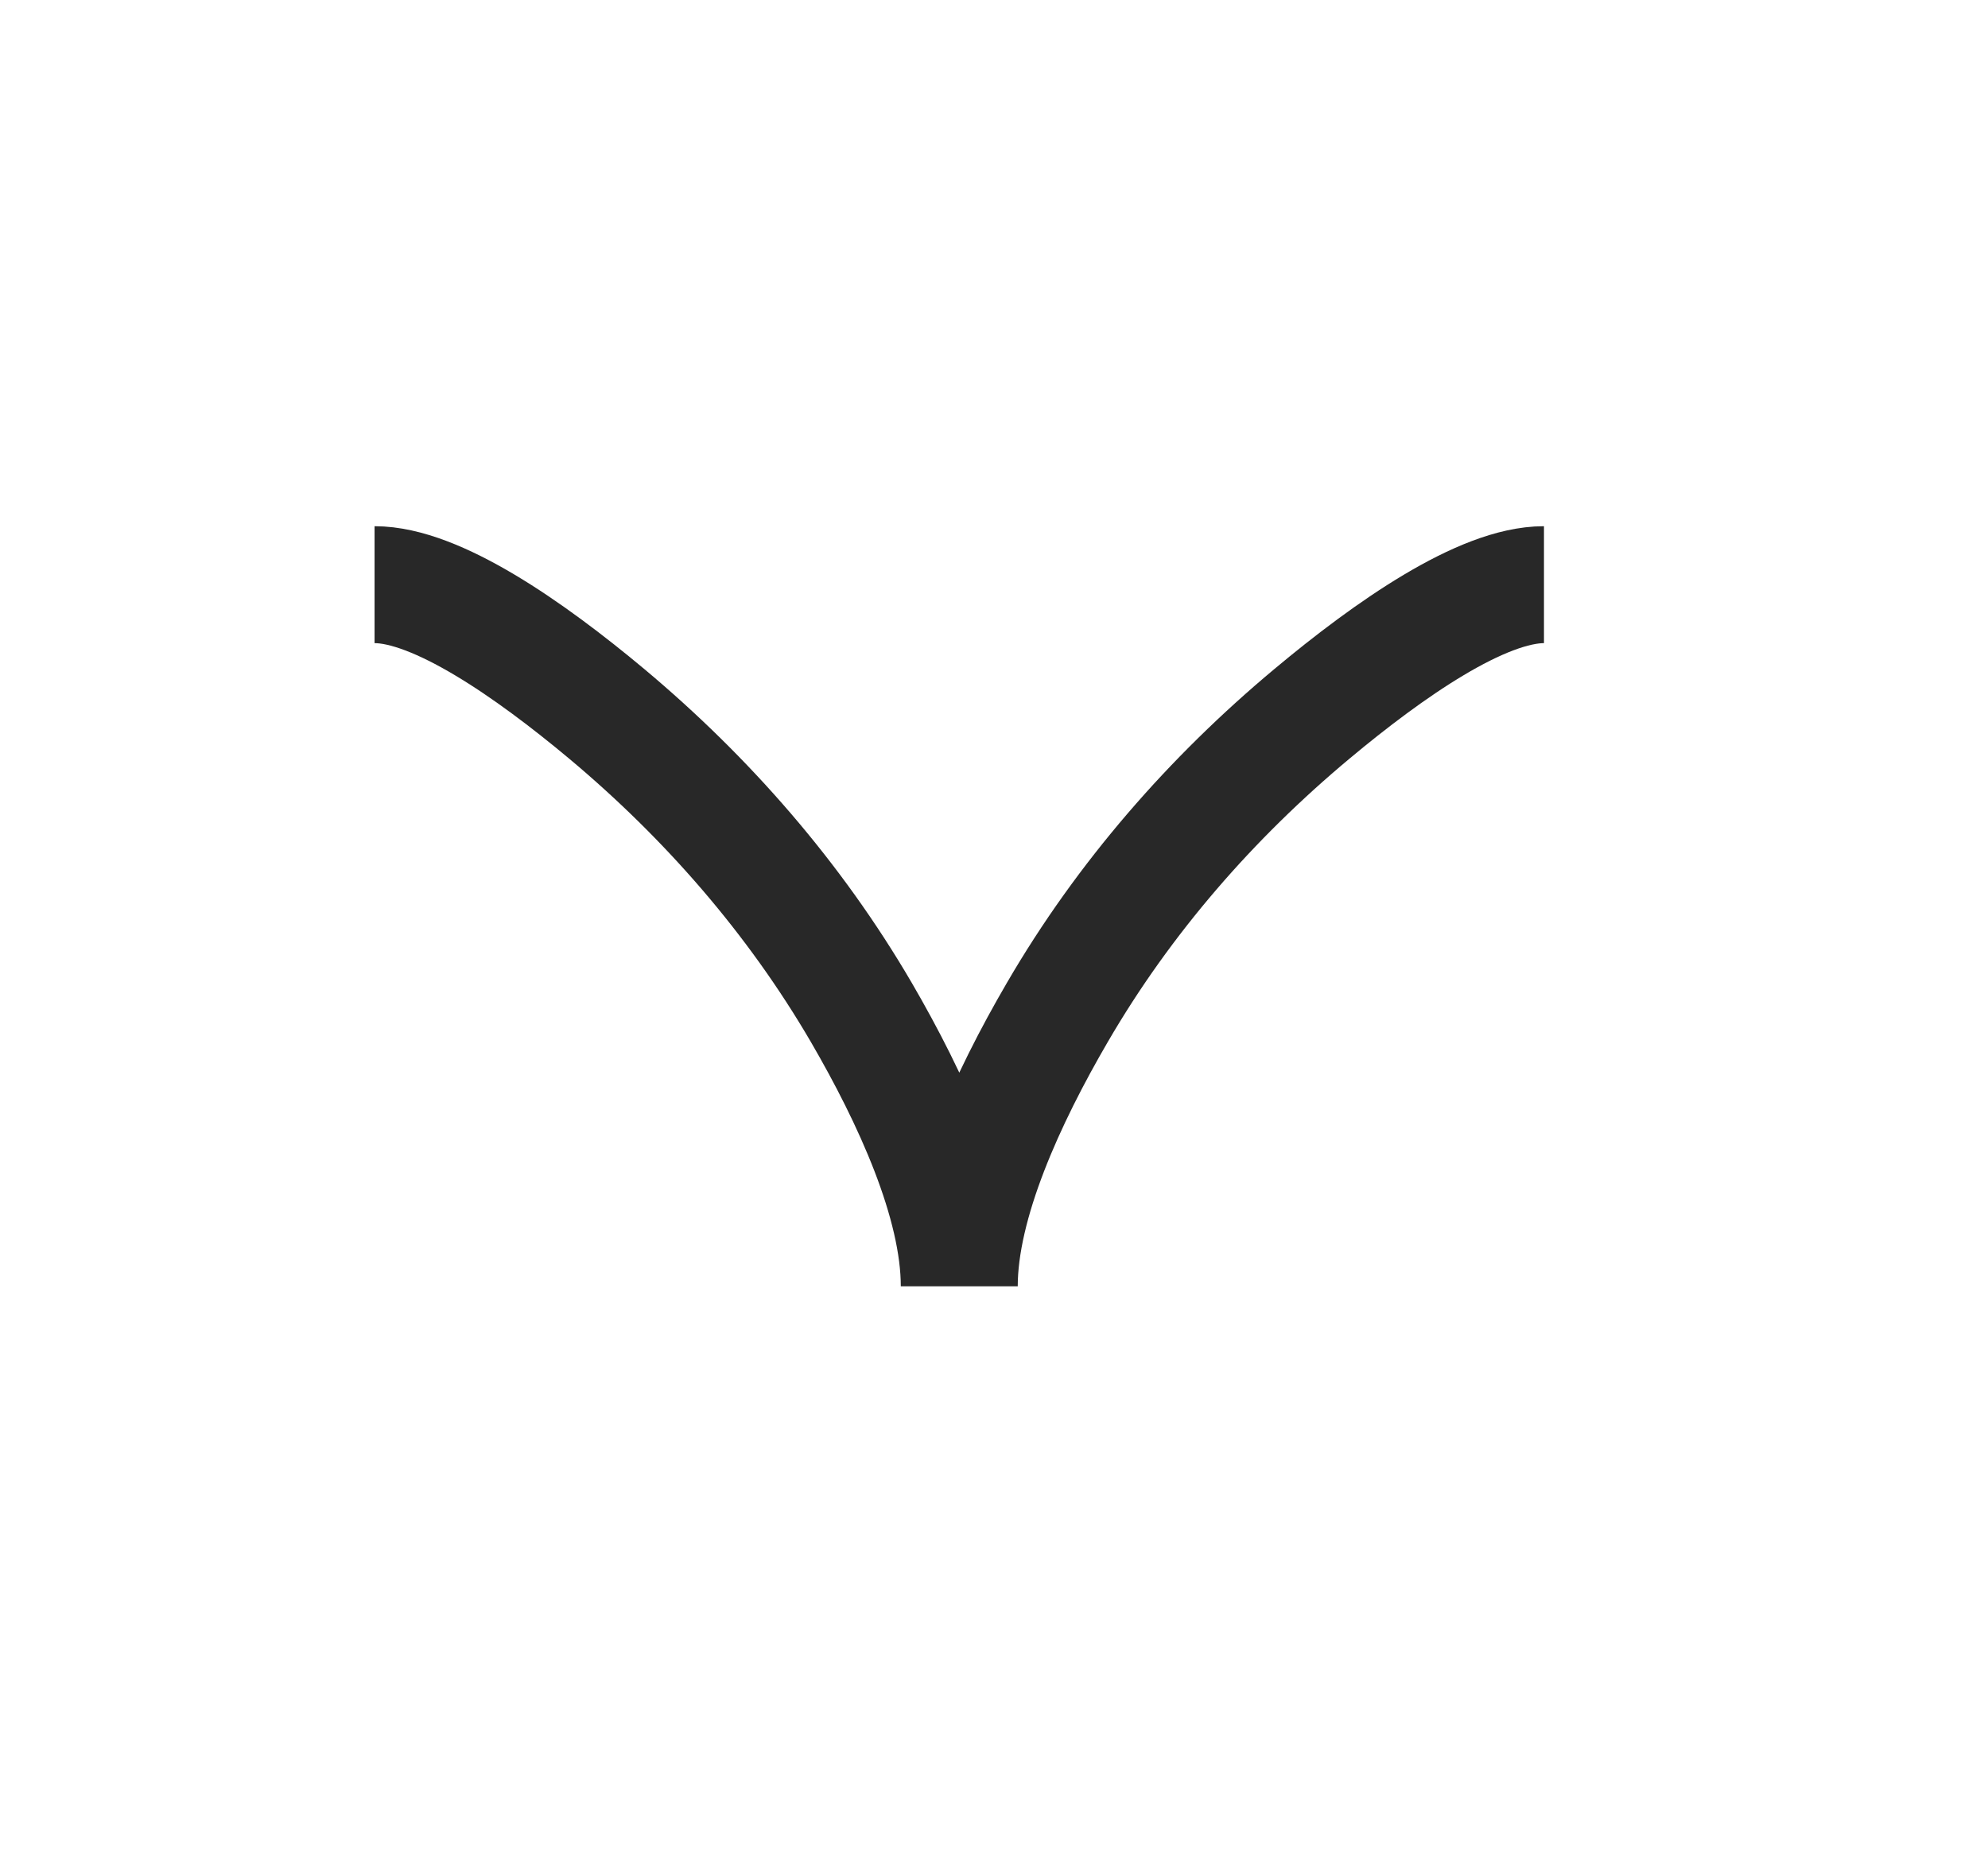 <svg width="17" height="16" viewBox="0 0 17 16" fill="none" xmlns="http://www.w3.org/2000/svg">
<path d="M13.203 5C12.673 5 11.882 5.55 11.217 6.106C10.36 6.822 9.612 7.677 9.042 8.657C8.614 9.392 8.203 10.283 8.203 11C8.203 10.283 7.792 9.391 7.365 8.657C6.793 7.677 6.045 6.822 5.19 6.106C4.525 5.55 3.732 5 3.203 5" stroke="#282828"/>
</svg>
